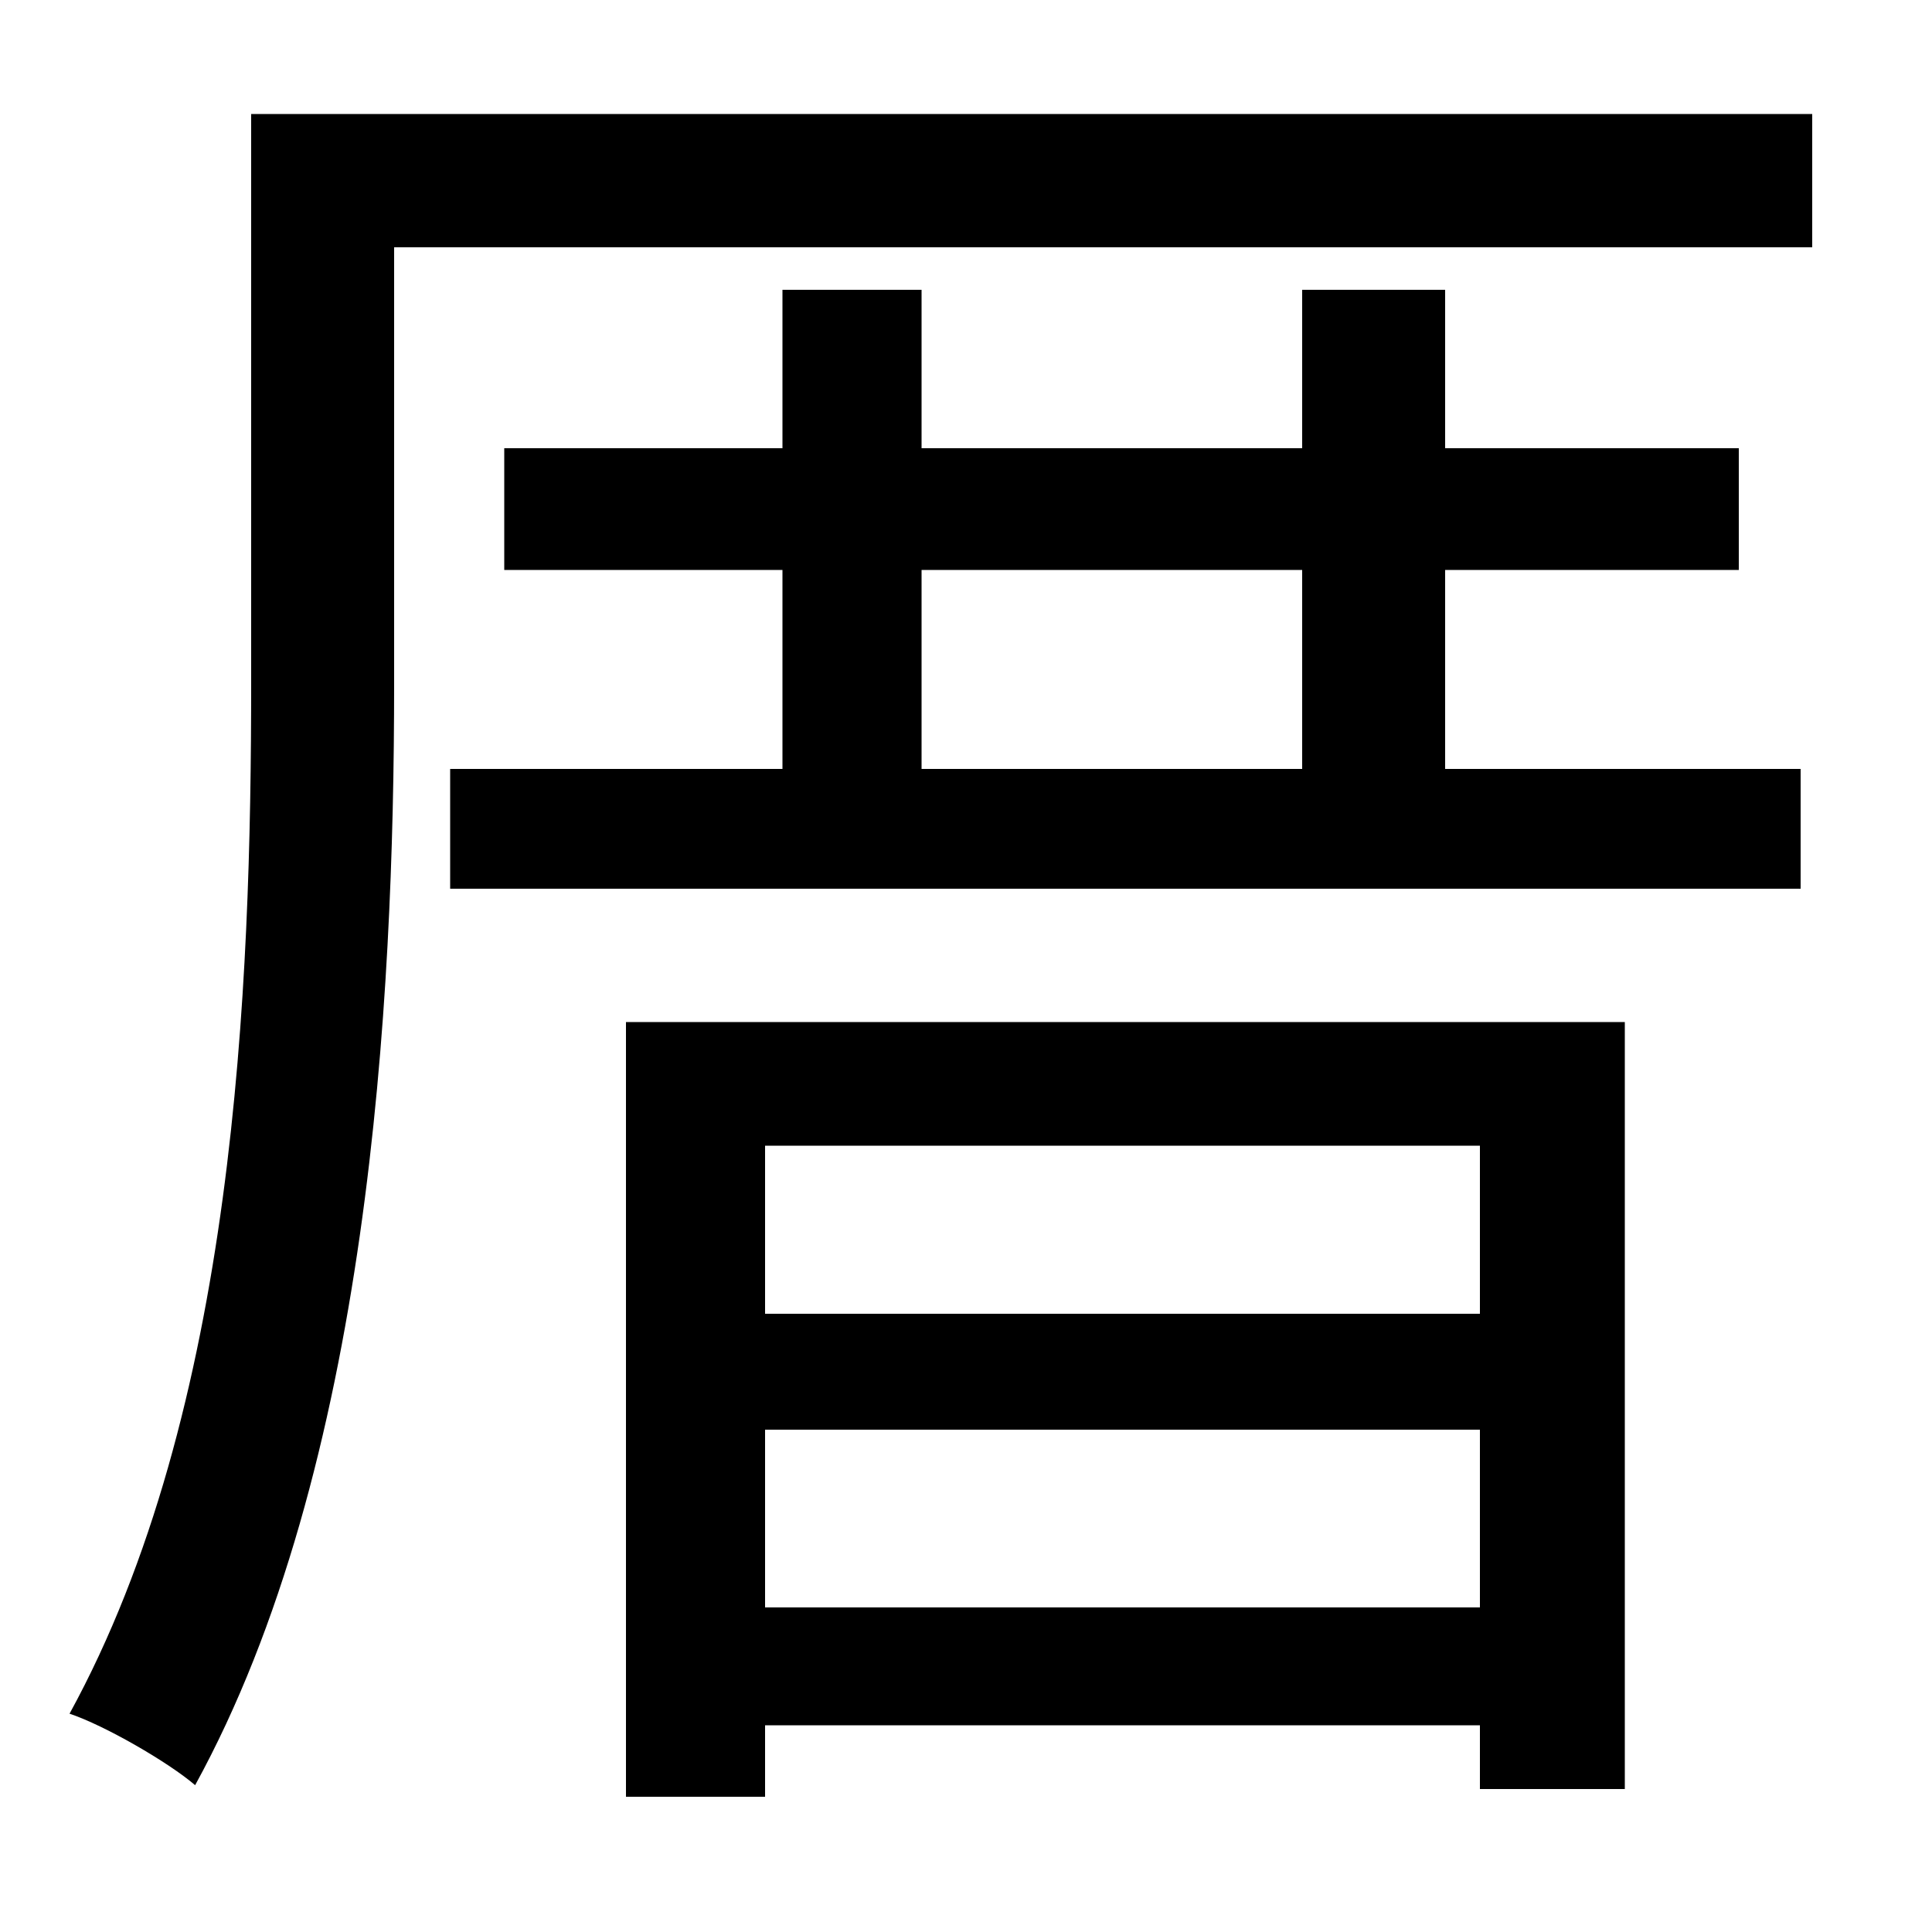 <svg xmlns="http://www.w3.org/2000/svg"
    viewBox="0 0 1000 1000">
  <!--
© 2014-2021 Adobe (http://www.adobe.com/).
Noto is a trademark of Google Inc.
This Font Software is licensed under the SIL Open Font License, Version 1.1. This Font Software is distributed on an "AS IS" BASIS, WITHOUT WARRANTIES OR CONDITIONS OF ANY KIND, either express or implied. See the SIL Open Font License for the specific language, permissions and limitations governing your use of this Font Software.
http://scripts.sil.org/OFL
  -->
<path d="M130 59L130 353C130 511 122 730 36 887 54 893 87 912 101 924 191 760 204 519 204 354L204 128 938 128 938 59ZM674 150L674 232 477 232 477 150 405 150 405 232 261 232 261 295 405 295 405 398 233 398 233 460 932 460 932 398 748 398 748 295 900 295 900 232 748 232 748 150ZM477 295L674 295 674 398 477 398ZM396 740L766 740 766 832 396 832ZM396 680L396 593 766 593 766 680ZM324 529L324 930 396 930 396 893 766 893 766 926 841 926 841 529Z"/>
</svg>